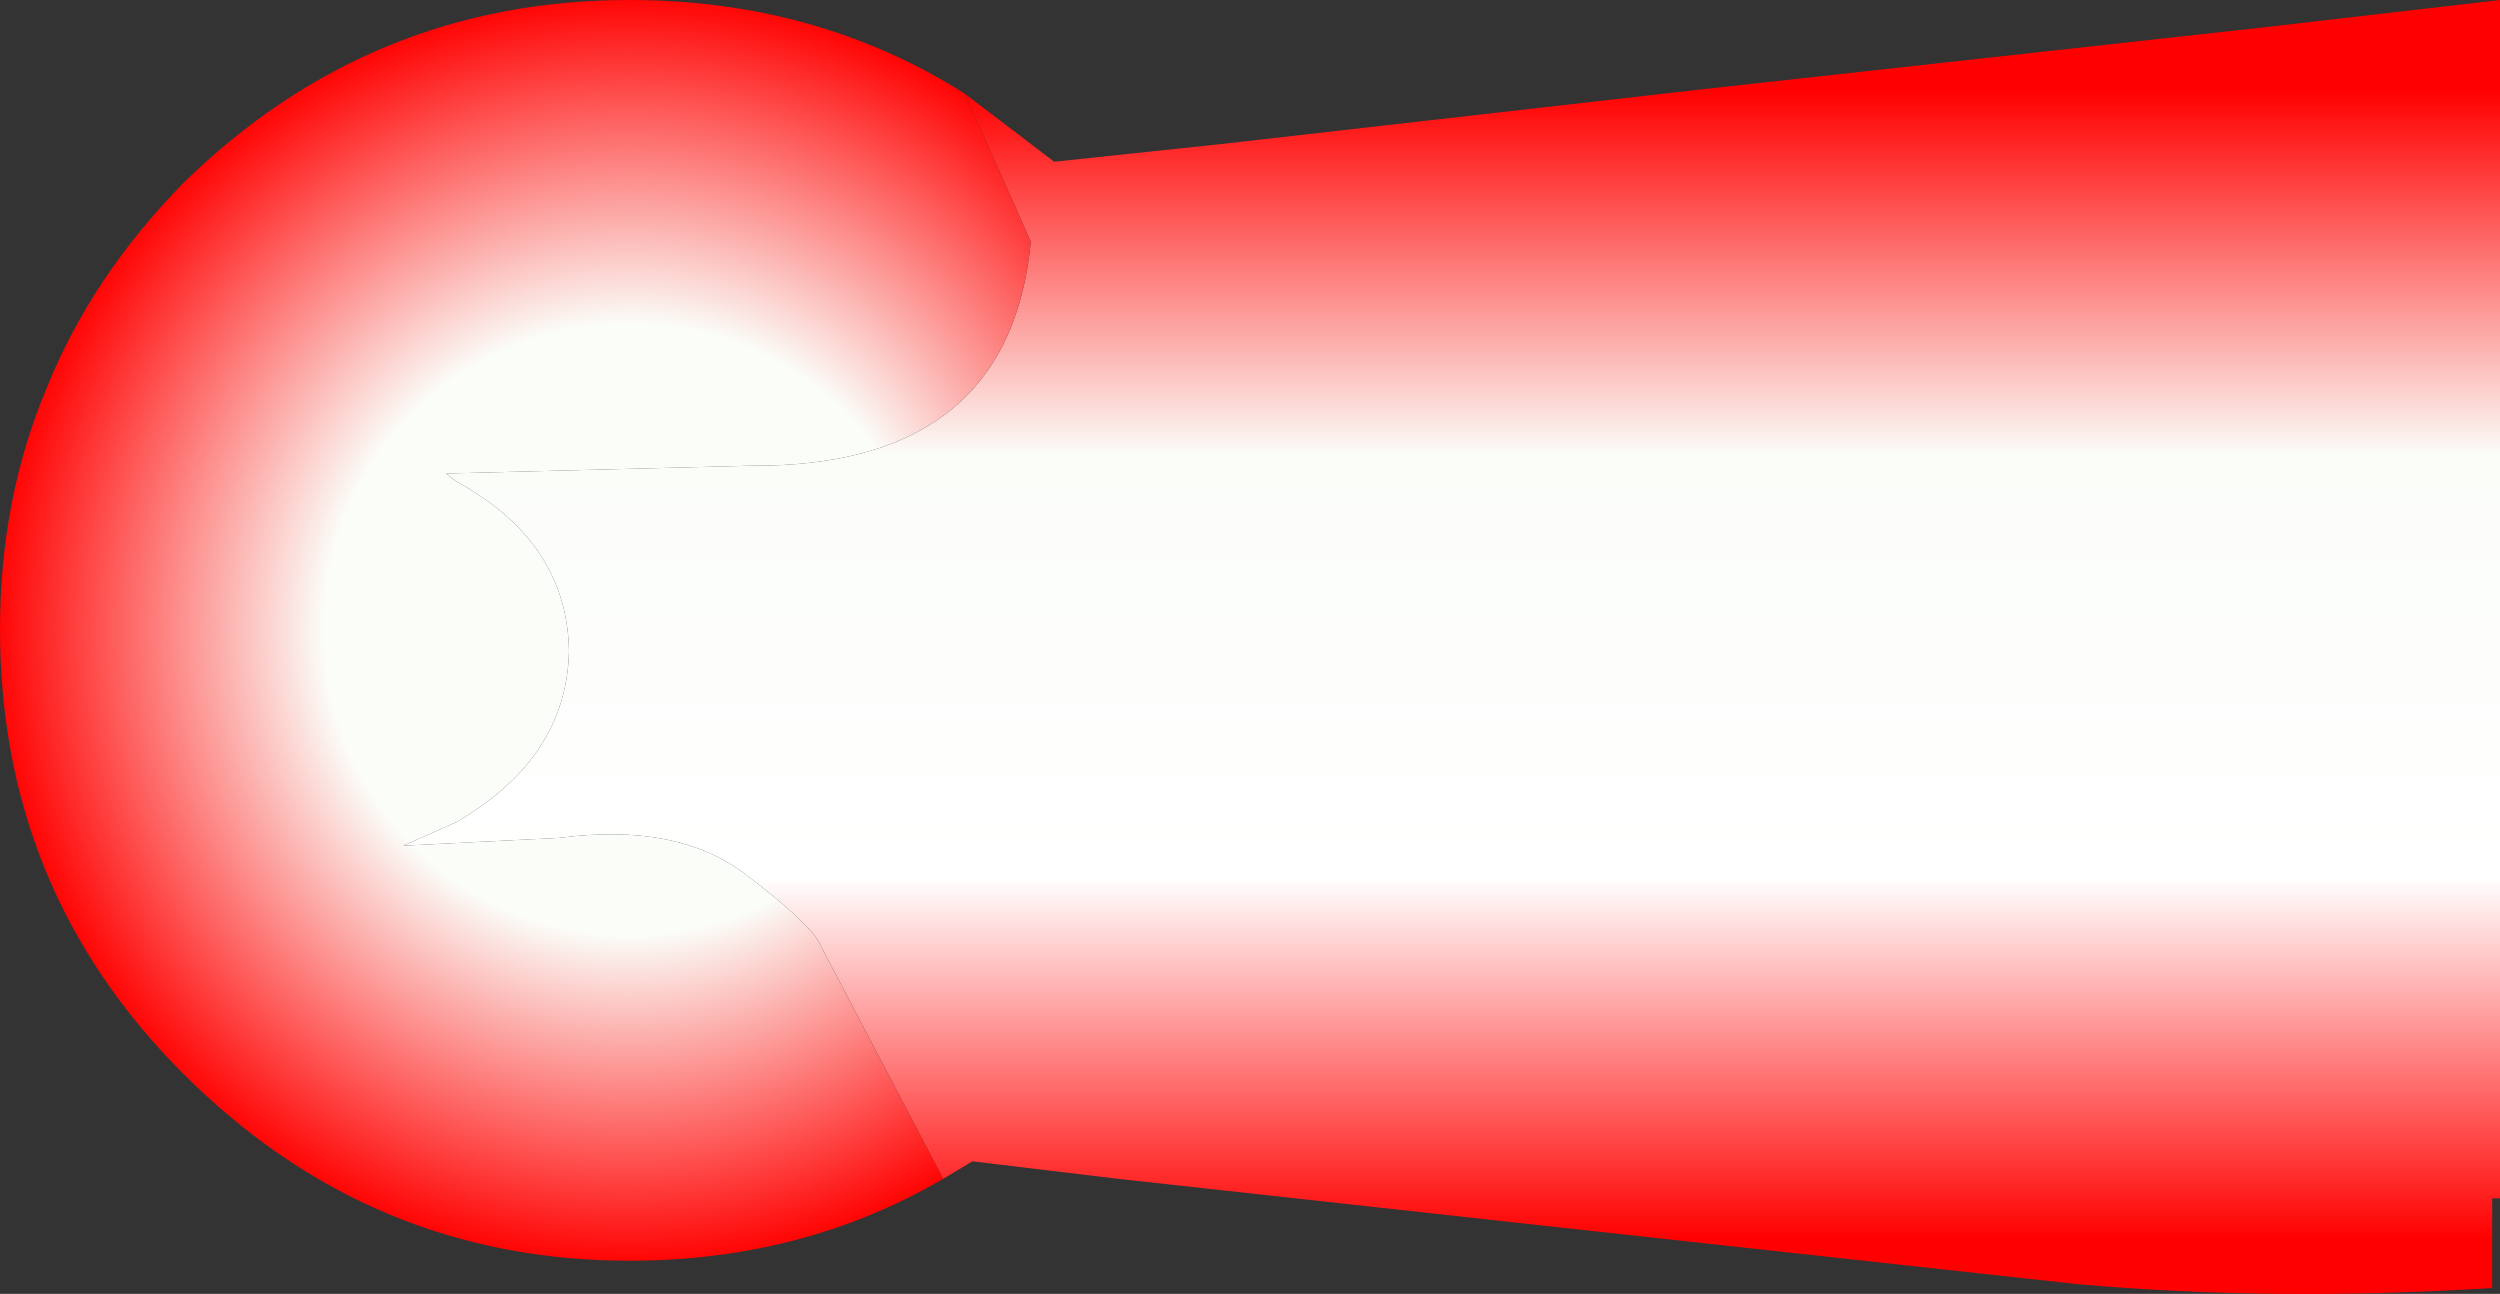 <?xml version="1.0" encoding="UTF-8" standalone="no"?>
<svg xmlns:xlink="http://www.w3.org/1999/xlink" height="33.2px" width="64.15px" xmlns="http://www.w3.org/2000/svg">
  <rect width="100%" height="100%" fill="#333333" stroke="none"/>
  <g transform="matrix(1.0, 0.0, 0.0, 1.0, 32.05, 16.6)">
    <path d="M-7.3 -14.2 L-5.0 -12.45 -0.75 -12.9 11.55 -14.3 26.05 -15.9 32.1 -16.6 32.1 14.15 31.9 14.15 31.9 16.45 Q26.3 16.8 21.25 16.35 L7.55 14.85 -3.35 13.65 -7.1 13.2 -7.85 13.65 -11.0 7.65 Q-11.2 7.15 -12.9 5.85 -14.65 4.5 -17.7 4.9 L-21.7 5.1 -20.35 4.5 Q-17.5 2.85 -17.45 0.1 -17.5 -2.7 -20.35 -4.25 L-20.6 -4.45 -12.8 -4.65 Q-6.15 -4.6 -5.6 -10.4 L-7.3 -14.2" fill="url(#gradient0)" fill-rule="evenodd" stroke="none"/>
    <path d="M-7.85 13.65 Q-11.45 15.75 -15.9 15.75 -22.55 15.75 -27.35 10.95 -32.05 6.25 -32.05 -0.45 -32.05 -3.8 -30.85 -6.65 -29.7 -9.5 -27.35 -11.9 -22.55 -16.6 -15.9 -16.6 -11.1 -16.6 -7.3 -14.2 L-5.6 -10.4 Q-6.15 -4.6 -12.8 -4.65 L-20.6 -4.45 -20.35 -4.25 Q-17.5 -2.7 -17.45 0.1 -17.5 2.85 -20.35 4.5 L-21.7 5.1 -17.7 4.9 Q-14.65 4.5 -12.9 5.85 -11.2 7.15 -11.0 7.65 L-7.85 13.65" fill="url(#gradient1)" fill-rule="evenodd" stroke="none"/>
  </g>
  <defs>
    <linearGradient gradientTransform="matrix(0.0, 0.018, -0.029, 0.0, -3.6, 0.45)" gradientUnits="userSpaceOnUse" id="gradient0" spreadMethod="pad" x1="-819.2" x2="819.2">
      <stop offset="0.0" stop-color="#ff0000"/>
      <stop offset="0.318" stop-color="#fbfdf9"/>
      <stop offset="0.686" stop-color="#ffffff"/>
      <stop offset="1.0" stop-color="#ff0000"/>
    </linearGradient>
    <radialGradient cx="0" cy="0" gradientTransform="matrix(0.02, 0.0, 0.0, 0.02, -15.9, -0.45)" gradientUnits="userSpaceOnUse" id="gradient1" r="819.2" spreadMethod="pad">
      <stop offset="0.478" stop-color="#fbfdf9"/>
      <stop offset="1.0" stop-color="#ff0000"/>
    </radialGradient>
  </defs>
</svg>
